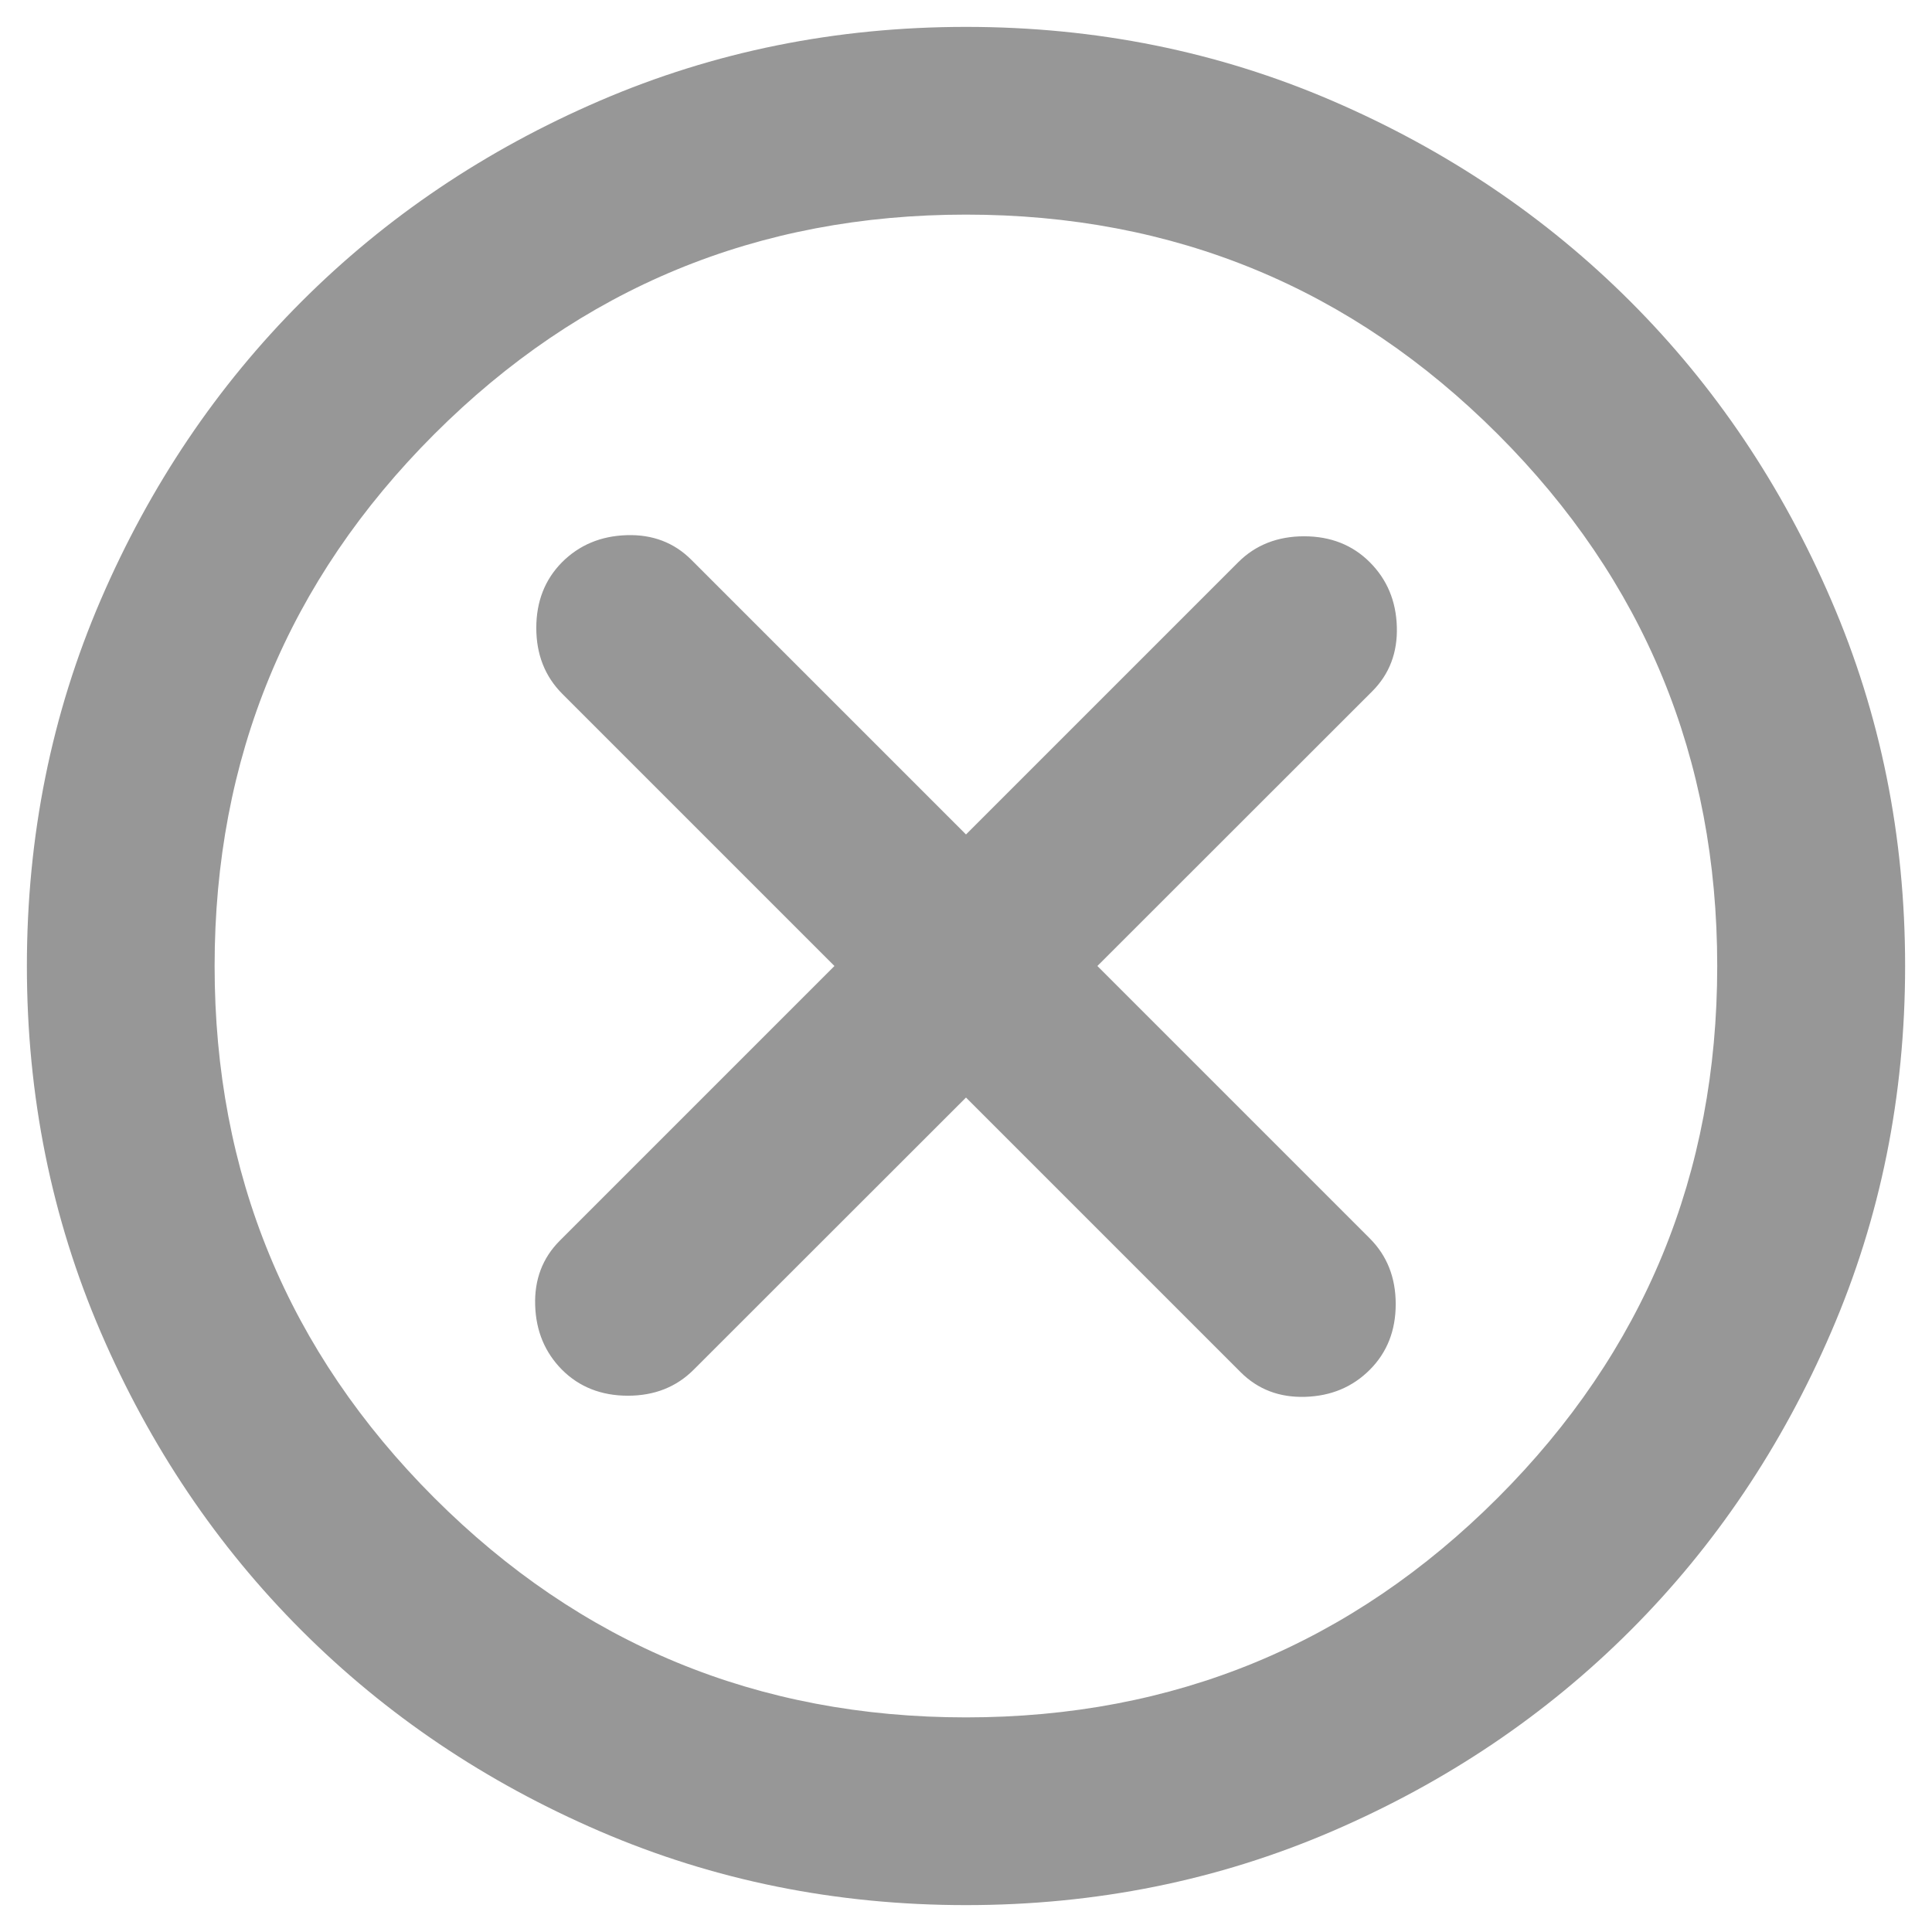 <svg width="12" height="12" viewBox="0 0 12 12" fill="none" xmlns="http://www.w3.org/2000/svg">
<path d="M3.491 8.508C3.598 8.615 3.735 8.669 3.9 8.669C4.065 8.669 4.201 8.615 4.308 8.508L6 6.817L7.706 8.523C7.813 8.63 7.947 8.681 8.107 8.676C8.268 8.671 8.401 8.615 8.508 8.508C8.615 8.401 8.669 8.265 8.669 8.1C8.669 7.935 8.615 7.799 8.508 7.692L6.816 6L8.523 4.294C8.63 4.187 8.681 4.053 8.676 3.892C8.671 3.732 8.615 3.599 8.508 3.492C8.401 3.385 8.265 3.331 8.1 3.331C7.935 3.331 7.798 3.385 7.691 3.492L6 5.183L4.294 3.477C4.187 3.37 4.053 3.319 3.893 3.324C3.732 3.329 3.598 3.385 3.491 3.492C3.385 3.599 3.331 3.735 3.331 3.9C3.331 4.065 3.385 4.201 3.491 4.308L5.183 6L3.477 7.706C3.37 7.813 3.319 7.947 3.324 8.107C3.329 8.268 3.385 8.401 3.491 8.508ZM6 11.833C5.193 11.833 4.435 11.68 3.725 11.374C3.015 11.068 2.398 10.652 1.873 10.127C1.348 9.602 0.932 8.985 0.626 8.275C0.32 7.565 0.167 6.807 0.167 6C0.167 5.193 0.32 4.435 0.626 3.725C0.932 3.015 1.348 2.398 1.873 1.873C2.398 1.348 3.015 0.932 3.725 0.626C4.435 0.32 5.193 0.167 6 0.167C6.807 0.167 7.565 0.32 8.275 0.626C8.985 0.932 9.602 1.348 10.127 1.873C10.652 2.398 11.067 3.015 11.373 3.725C11.68 4.435 11.833 5.193 11.833 6C11.833 6.807 11.68 7.565 11.373 8.275C11.067 8.985 10.652 9.602 10.127 10.127C9.602 10.652 8.985 11.068 8.275 11.374C7.565 11.68 6.807 11.833 6 11.833ZM6 10.667C7.293 10.667 8.394 10.212 9.303 9.303C10.212 8.394 10.666 7.293 10.666 6C10.666 4.707 10.212 3.606 9.303 2.697C8.394 1.788 7.293 1.333 6 1.333C4.707 1.333 3.606 1.788 2.697 2.697C1.788 3.606 1.333 4.707 1.333 6C1.333 7.293 1.788 8.394 2.697 9.303C3.606 10.212 4.707 10.667 6 10.667Z" fill="#979797"/>
</svg>
